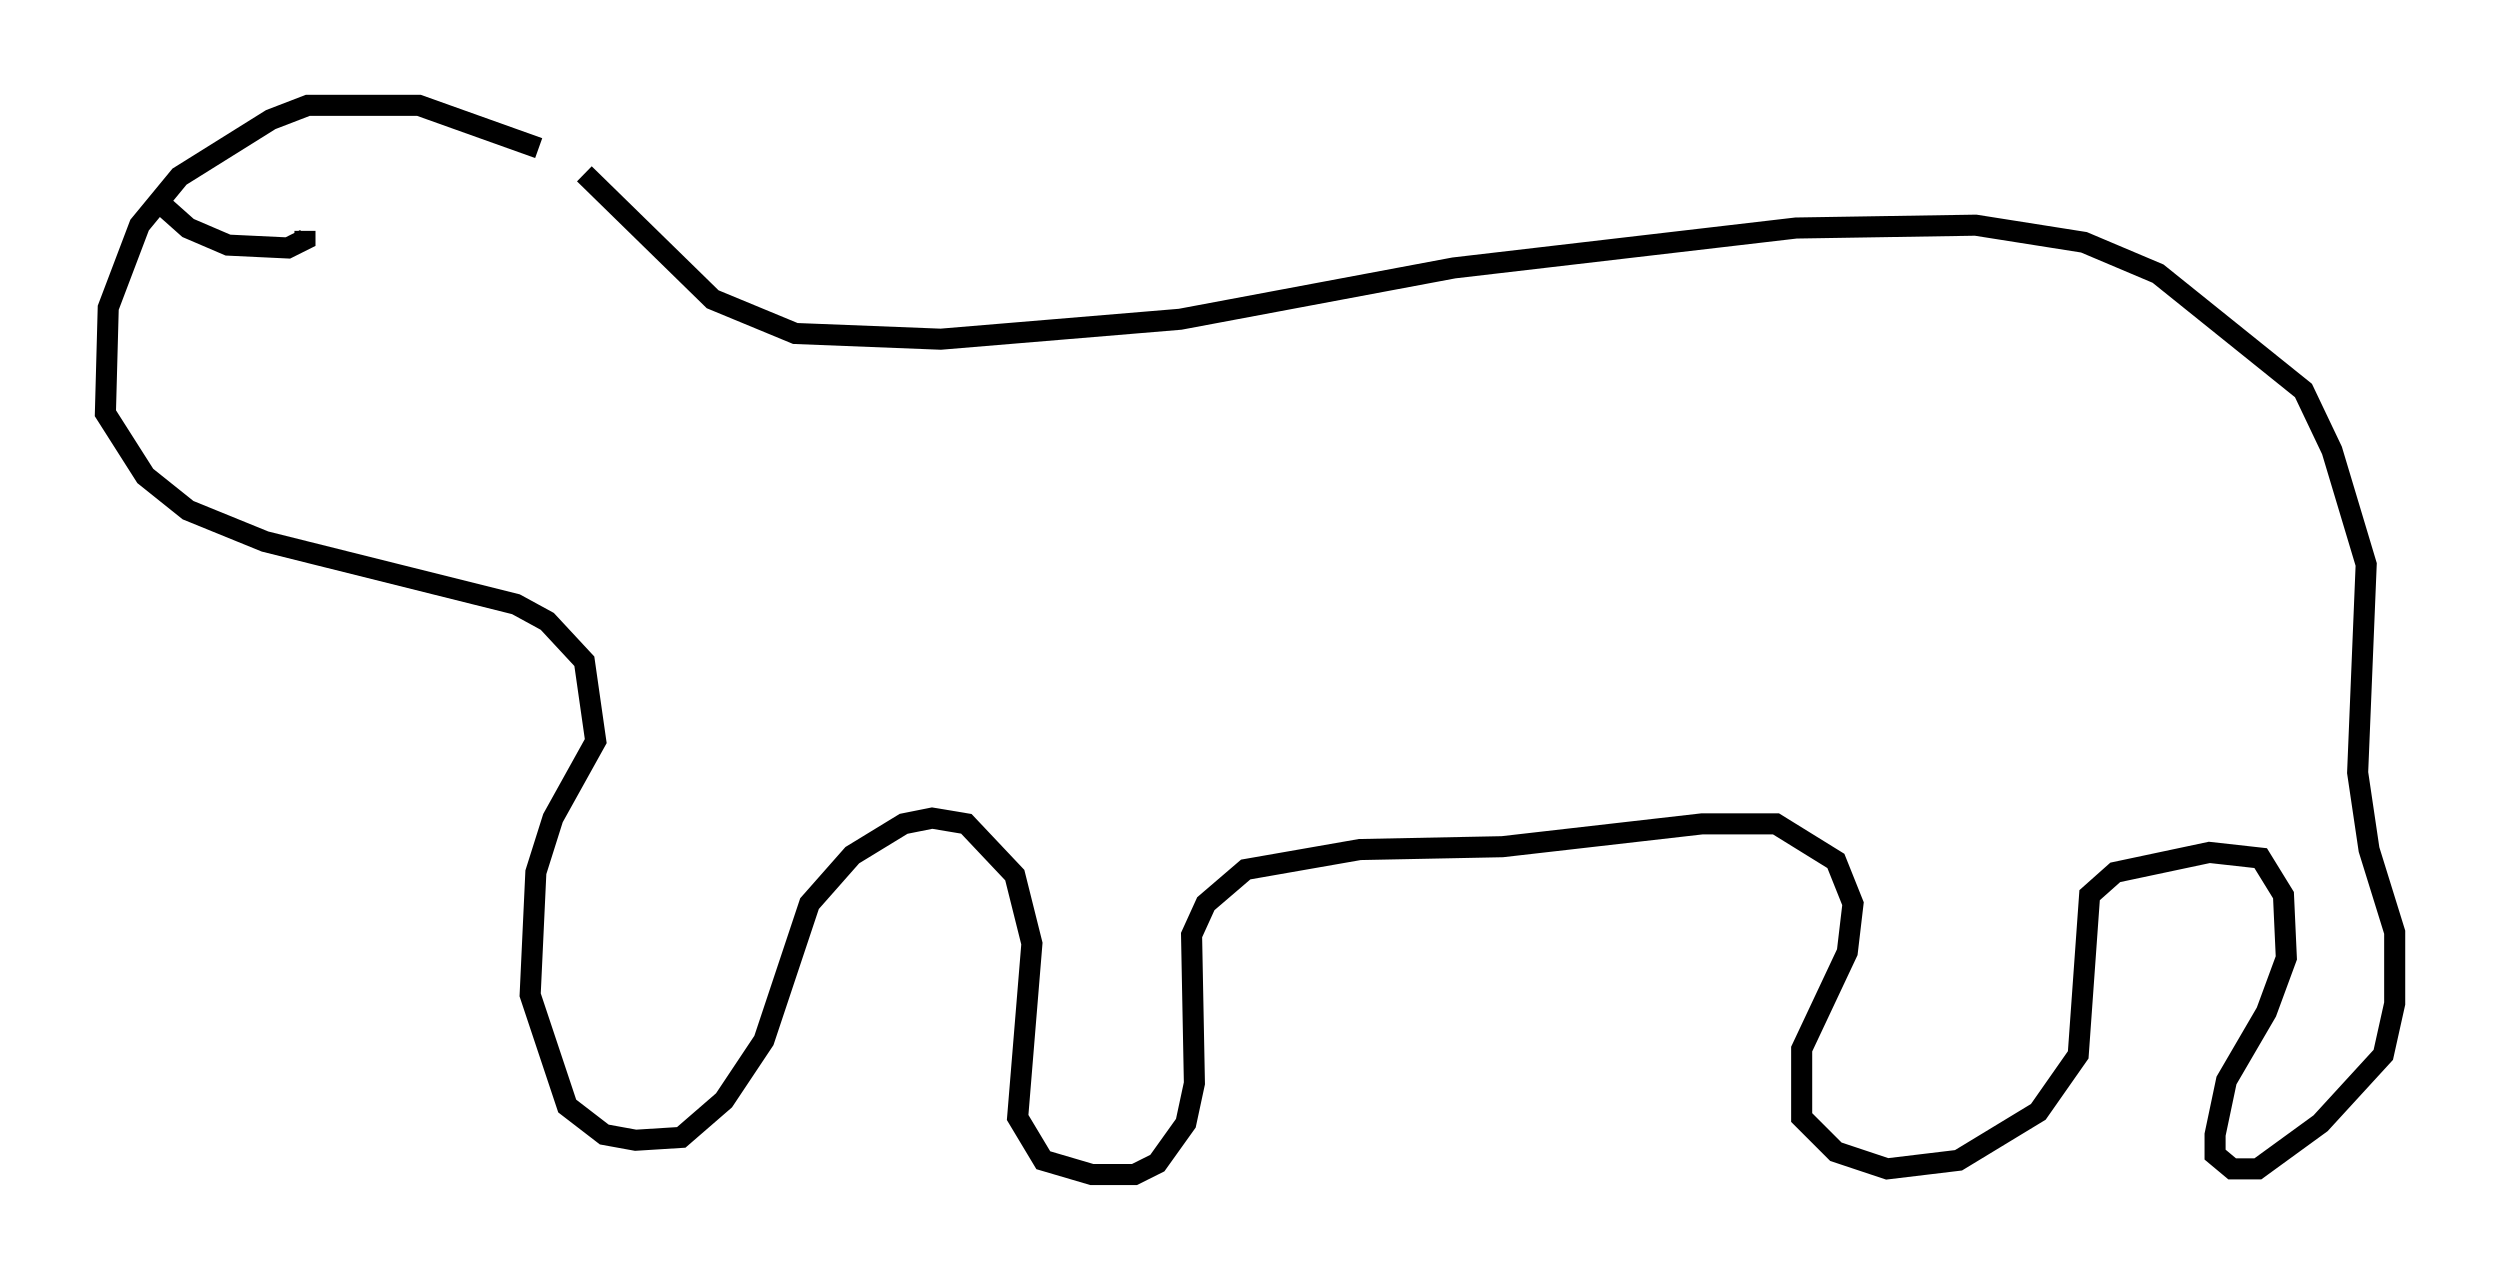 <?xml version="1.0" encoding="utf-8" ?>
<svg baseProfile="full" height="60.744" version="1.1" width="118.659" xmlns="http://www.w3.org/2000/svg" xmlns:ev="http://www.w3.org/2001/xml-events" xmlns:xlink="http://www.w3.org/1999/xlink"><defs /><rect fill="white" height="60.744" width="118.659" x="0" y="0" /><path d="M28.139, 8.924 m-2.571, -1.894 l-5.683, -2.03 -5.277, 0.0 l-1.759, 0.677 -4.33, 2.706 l-1.894, 2.3 -1.488, 3.924 l-0.135, 5.007 1.894, 2.977 l2.03, 1.624 3.654, 1.488 l11.908, 2.977 1.488, 0.812 l1.759, 1.894 0.541, 3.789 l-2.03, 3.654 -0.812, 2.571 l-0.271, 5.819 1.759, 5.277 l1.759, 1.353 1.488, 0.271 l2.165, -0.135 2.03, -1.759 l1.894, -2.842 2.165, -6.495 l2.03, -2.3 2.436, -1.488 l1.353, -0.271 1.624, 0.271 l2.3, 2.436 0.812, 3.248 l-0.677, 8.254 1.218, 2.03 l2.3, 0.677 2.03, 0.0 l1.083, -0.541 1.353, -1.894 l0.406, -1.894 -0.135, -7.036 l0.677, -1.488 1.894, -1.624 l5.413, -0.947 6.766, -0.135 l9.472, -1.083 3.518, 0.0 l2.842, 1.759 0.812, 2.03 l-0.271, 2.3 -2.165, 4.601 l0.0, 3.248 1.624, 1.624 l2.436, 0.812 3.383, -0.406 l3.789, -2.3 1.894, -2.706 l0.541, -7.578 1.218, -1.083 l4.465, -0.947 2.436, 0.271 l1.083, 1.759 0.135, 2.977 l-0.947, 2.571 -1.894, 3.248 l-0.541, 2.571 0.0, 0.947 l0.812, 0.677 1.218, 0.0 l2.977, -2.165 2.977, -3.248 l0.541, -2.436 0.0, -3.383 l-1.218, -3.924 -0.541, -3.654 l0.406, -9.878 -1.624, -5.413 l-1.353, -2.842 -6.901, -5.548 l-3.518, -1.488 -5.142, -0.812 l-8.525, 0.135 -16.238, 1.894 l-12.99, 2.436 -11.367, 0.947 l-6.901, -0.271 -3.924, -1.624 l-6.089, -5.954 m-20.027, 1.488 l1.218, 1.083 1.894, 0.812 l2.842, 0.135 0.812, -0.406 l0.0, -0.406 " fill="none" stroke="black" stroke-width="1" /></svg>